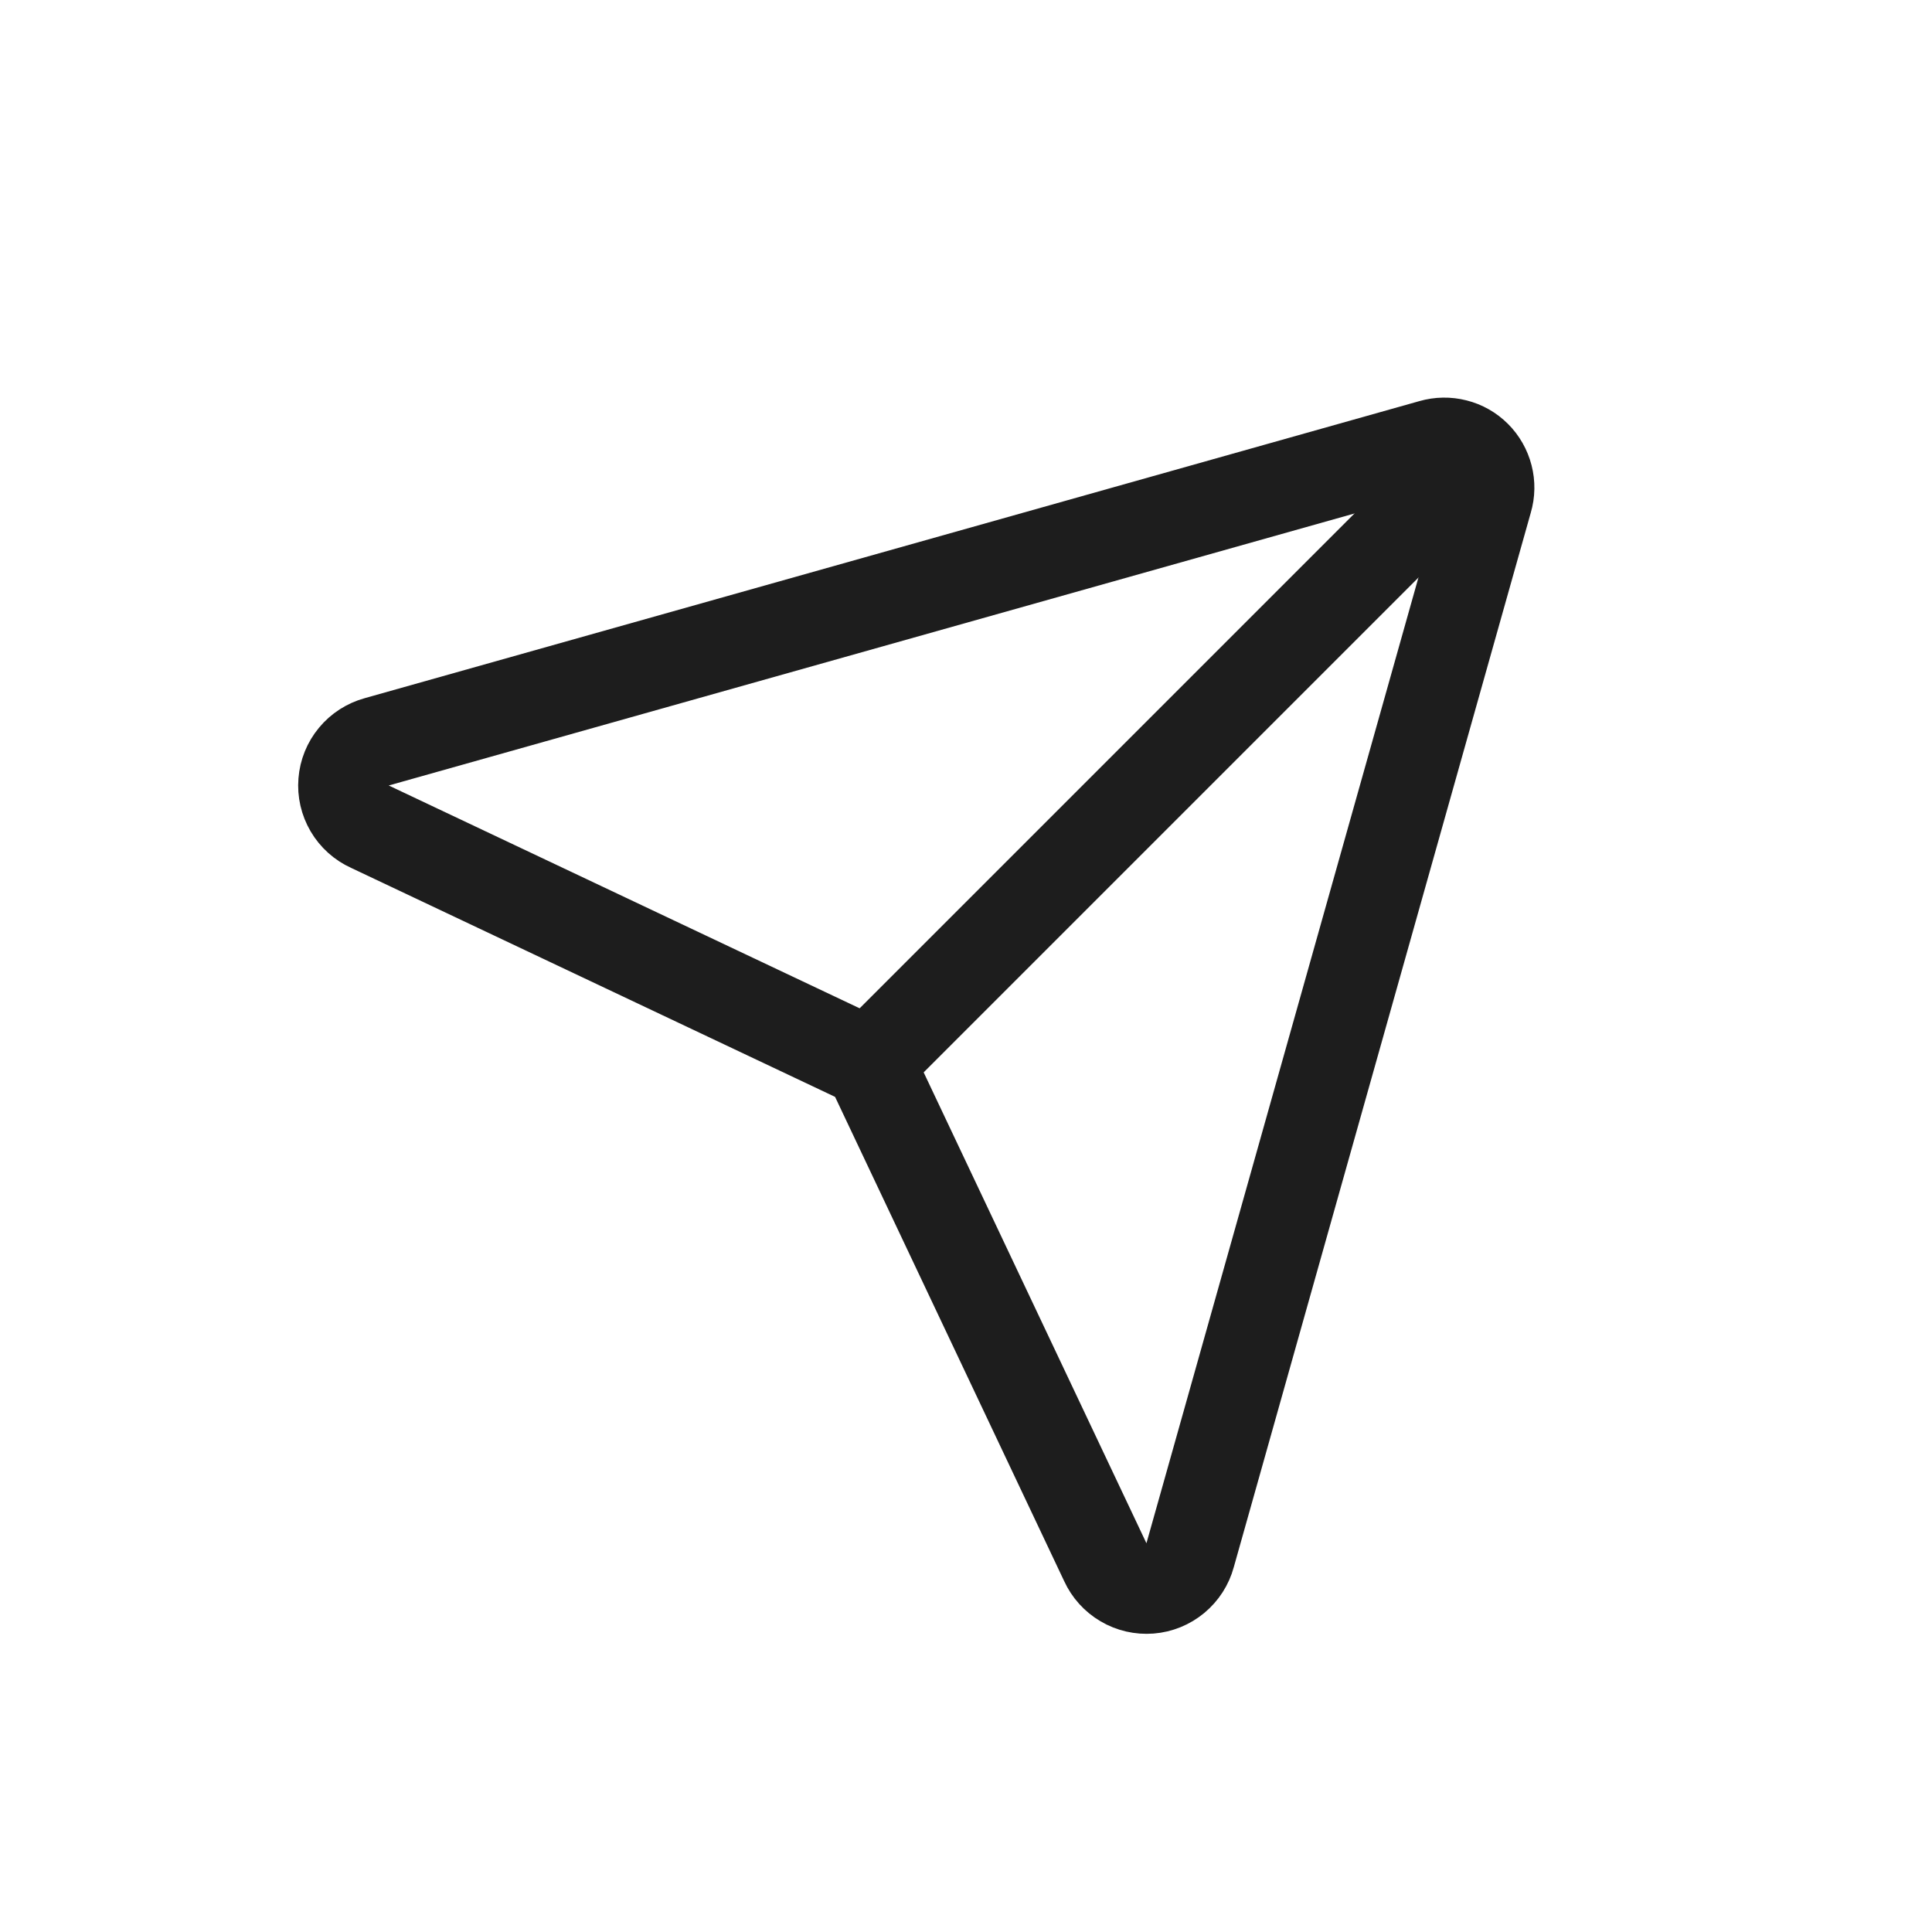 <svg width="32" height="32" viewBox="0 0 32 32" fill="none" xmlns="http://www.w3.org/2000/svg">
<path d="M23.715 7.365L6.24 12.287C6.092 12.328 5.959 12.413 5.861 12.532C5.762 12.651 5.703 12.797 5.691 12.951C5.678 13.104 5.714 13.258 5.792 13.391C5.87 13.524 5.988 13.63 6.128 13.693L14.153 17.49C14.31 17.563 14.436 17.689 14.509 17.846L18.306 25.872C18.37 26.012 18.475 26.129 18.608 26.207C18.741 26.286 18.895 26.321 19.049 26.309C19.202 26.297 19.349 26.237 19.467 26.139C19.586 26.04 19.672 25.908 19.712 25.759L24.634 8.284C24.672 8.156 24.674 8.021 24.641 7.893C24.608 7.764 24.541 7.646 24.447 7.552C24.353 7.458 24.236 7.391 24.107 7.359C23.978 7.326 23.843 7.328 23.715 7.365V7.365Z" stroke="#1D1D1D" stroke-width="1.5" stroke-linecap="round" stroke-linejoin="round"/>
<path d="M14 18L24 8" stroke="#1D1D1D" stroke-width="1.5" stroke-linejoin="round"/>
</svg>
